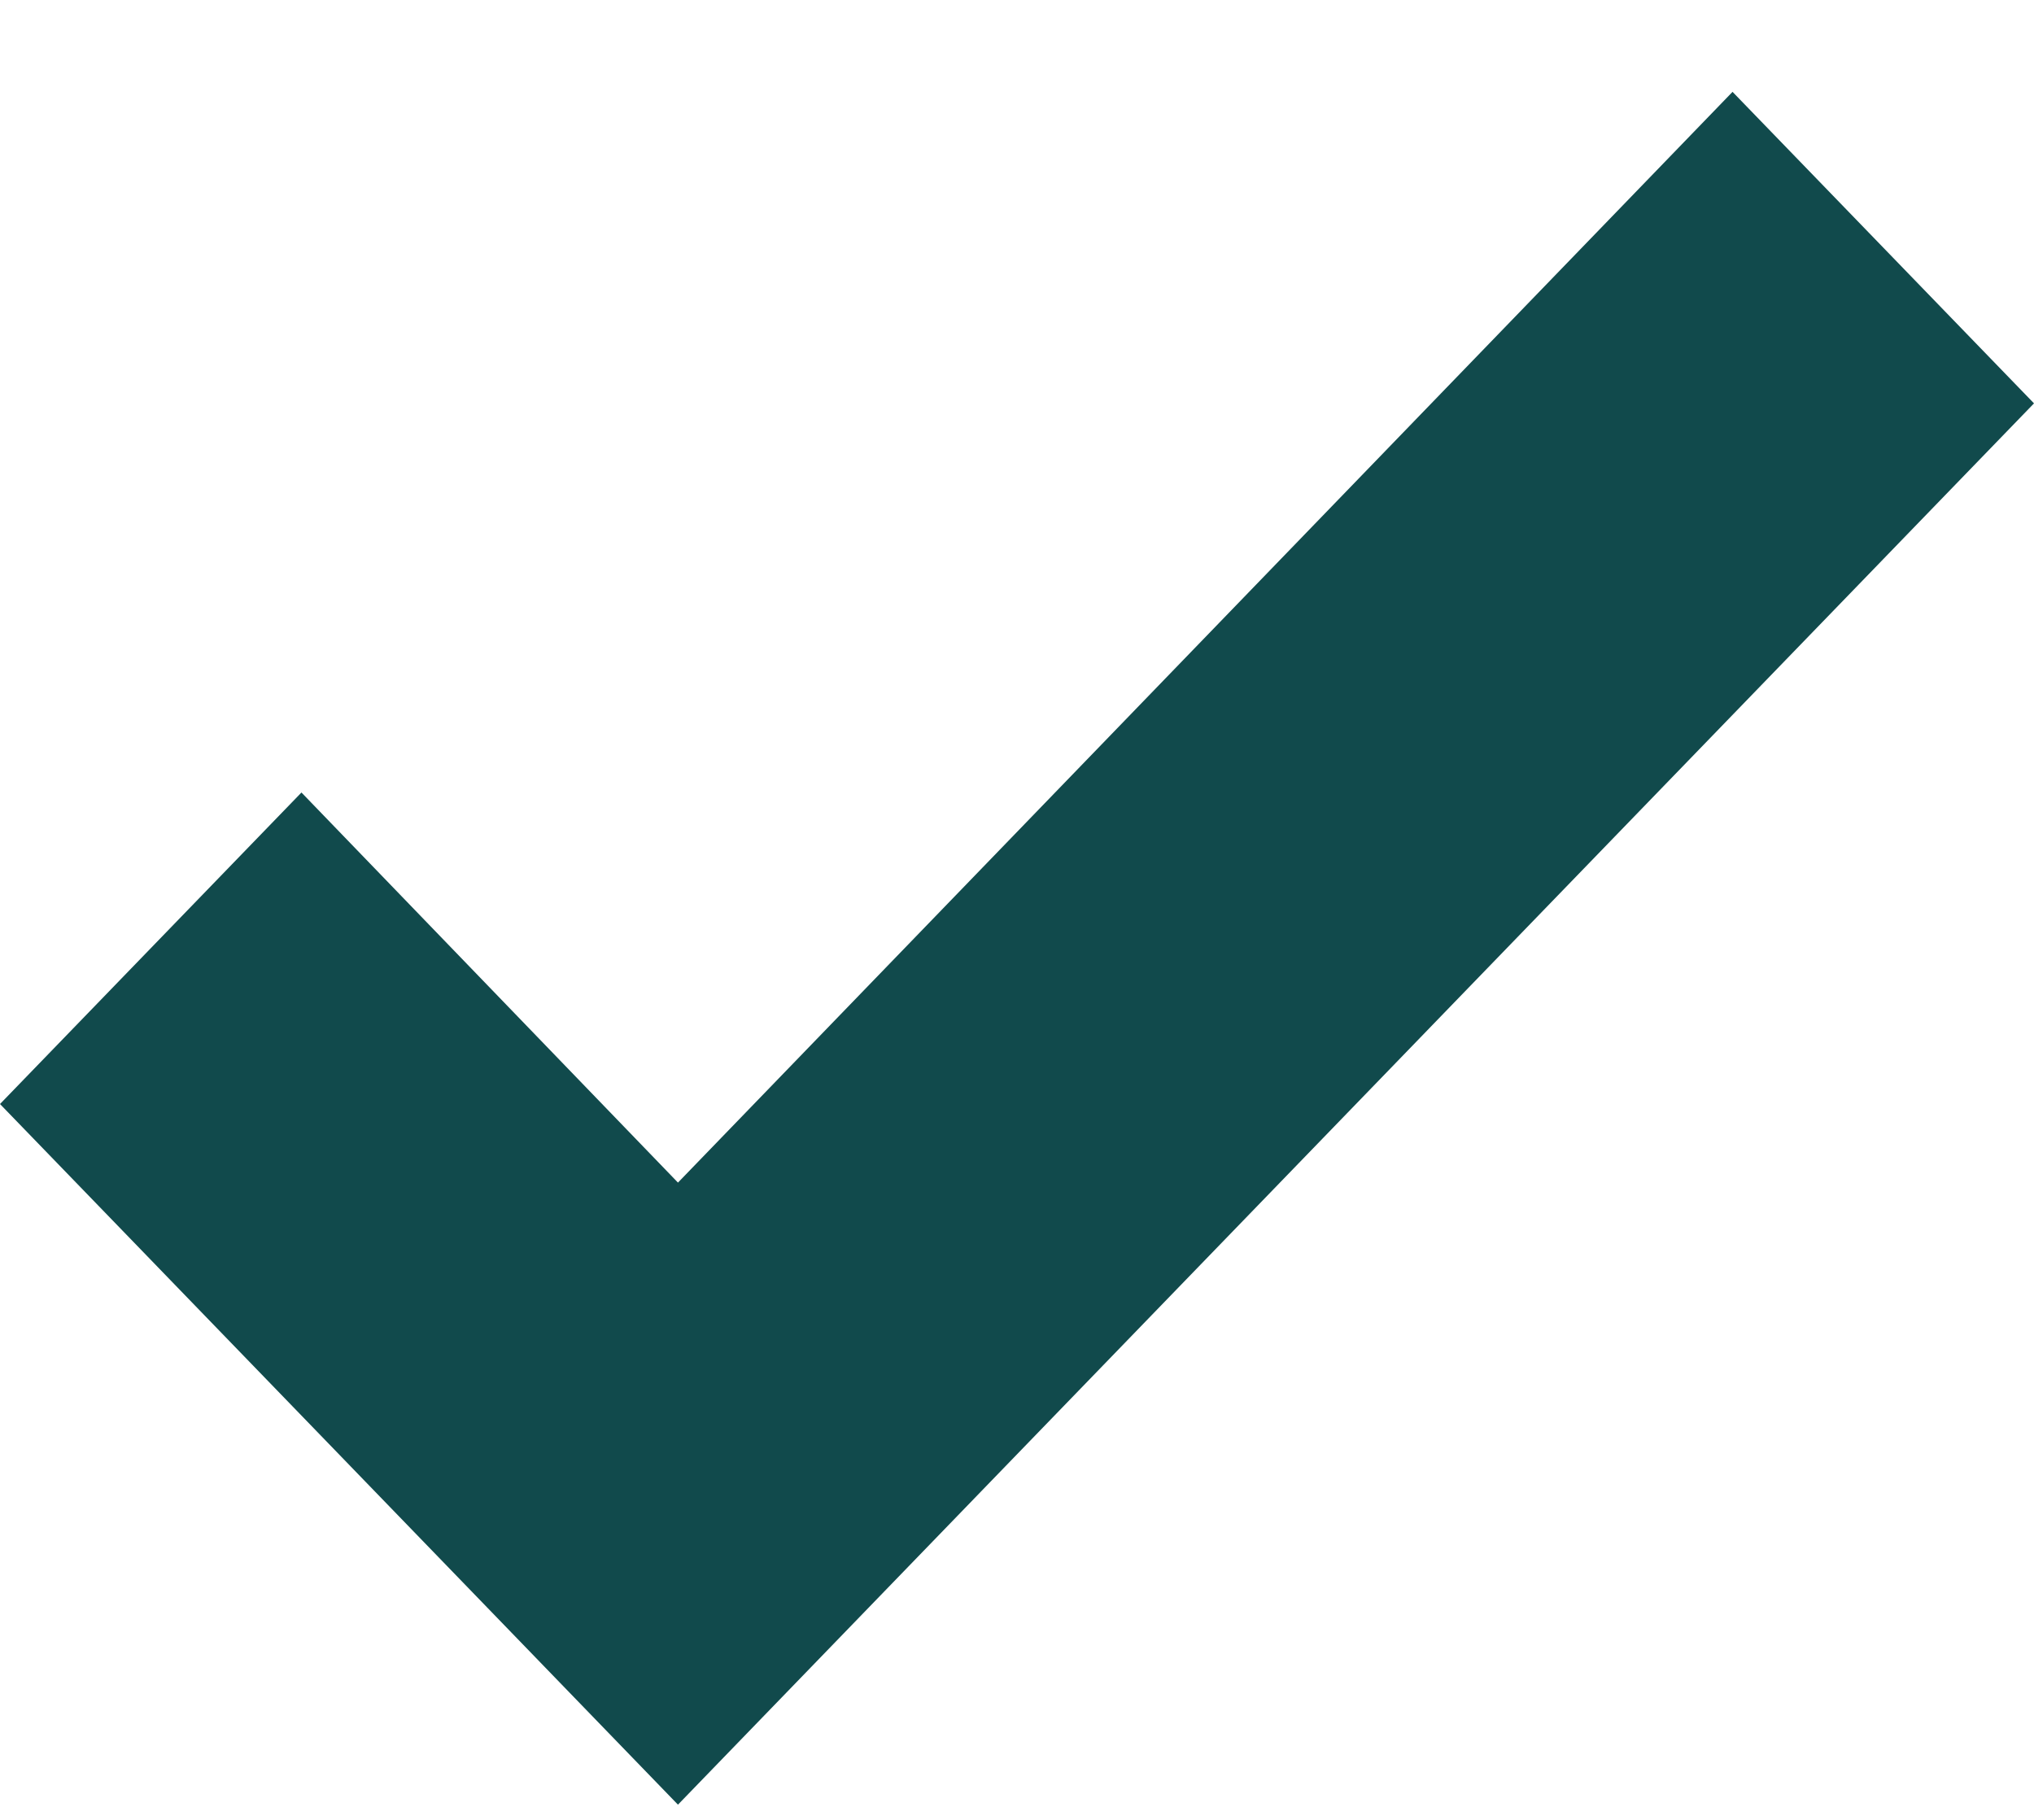 <svg width="19" height="17" viewBox="0 0 19 17" fill="none" xmlns="http://www.w3.org/2000/svg">
<path d="M6.333 16.858L0 10.313L2.816 7.403L6.333 11.047L16.184 0.858L19 3.768L6.333 16.858Z" fill="#114A4C"/>
</svg>

